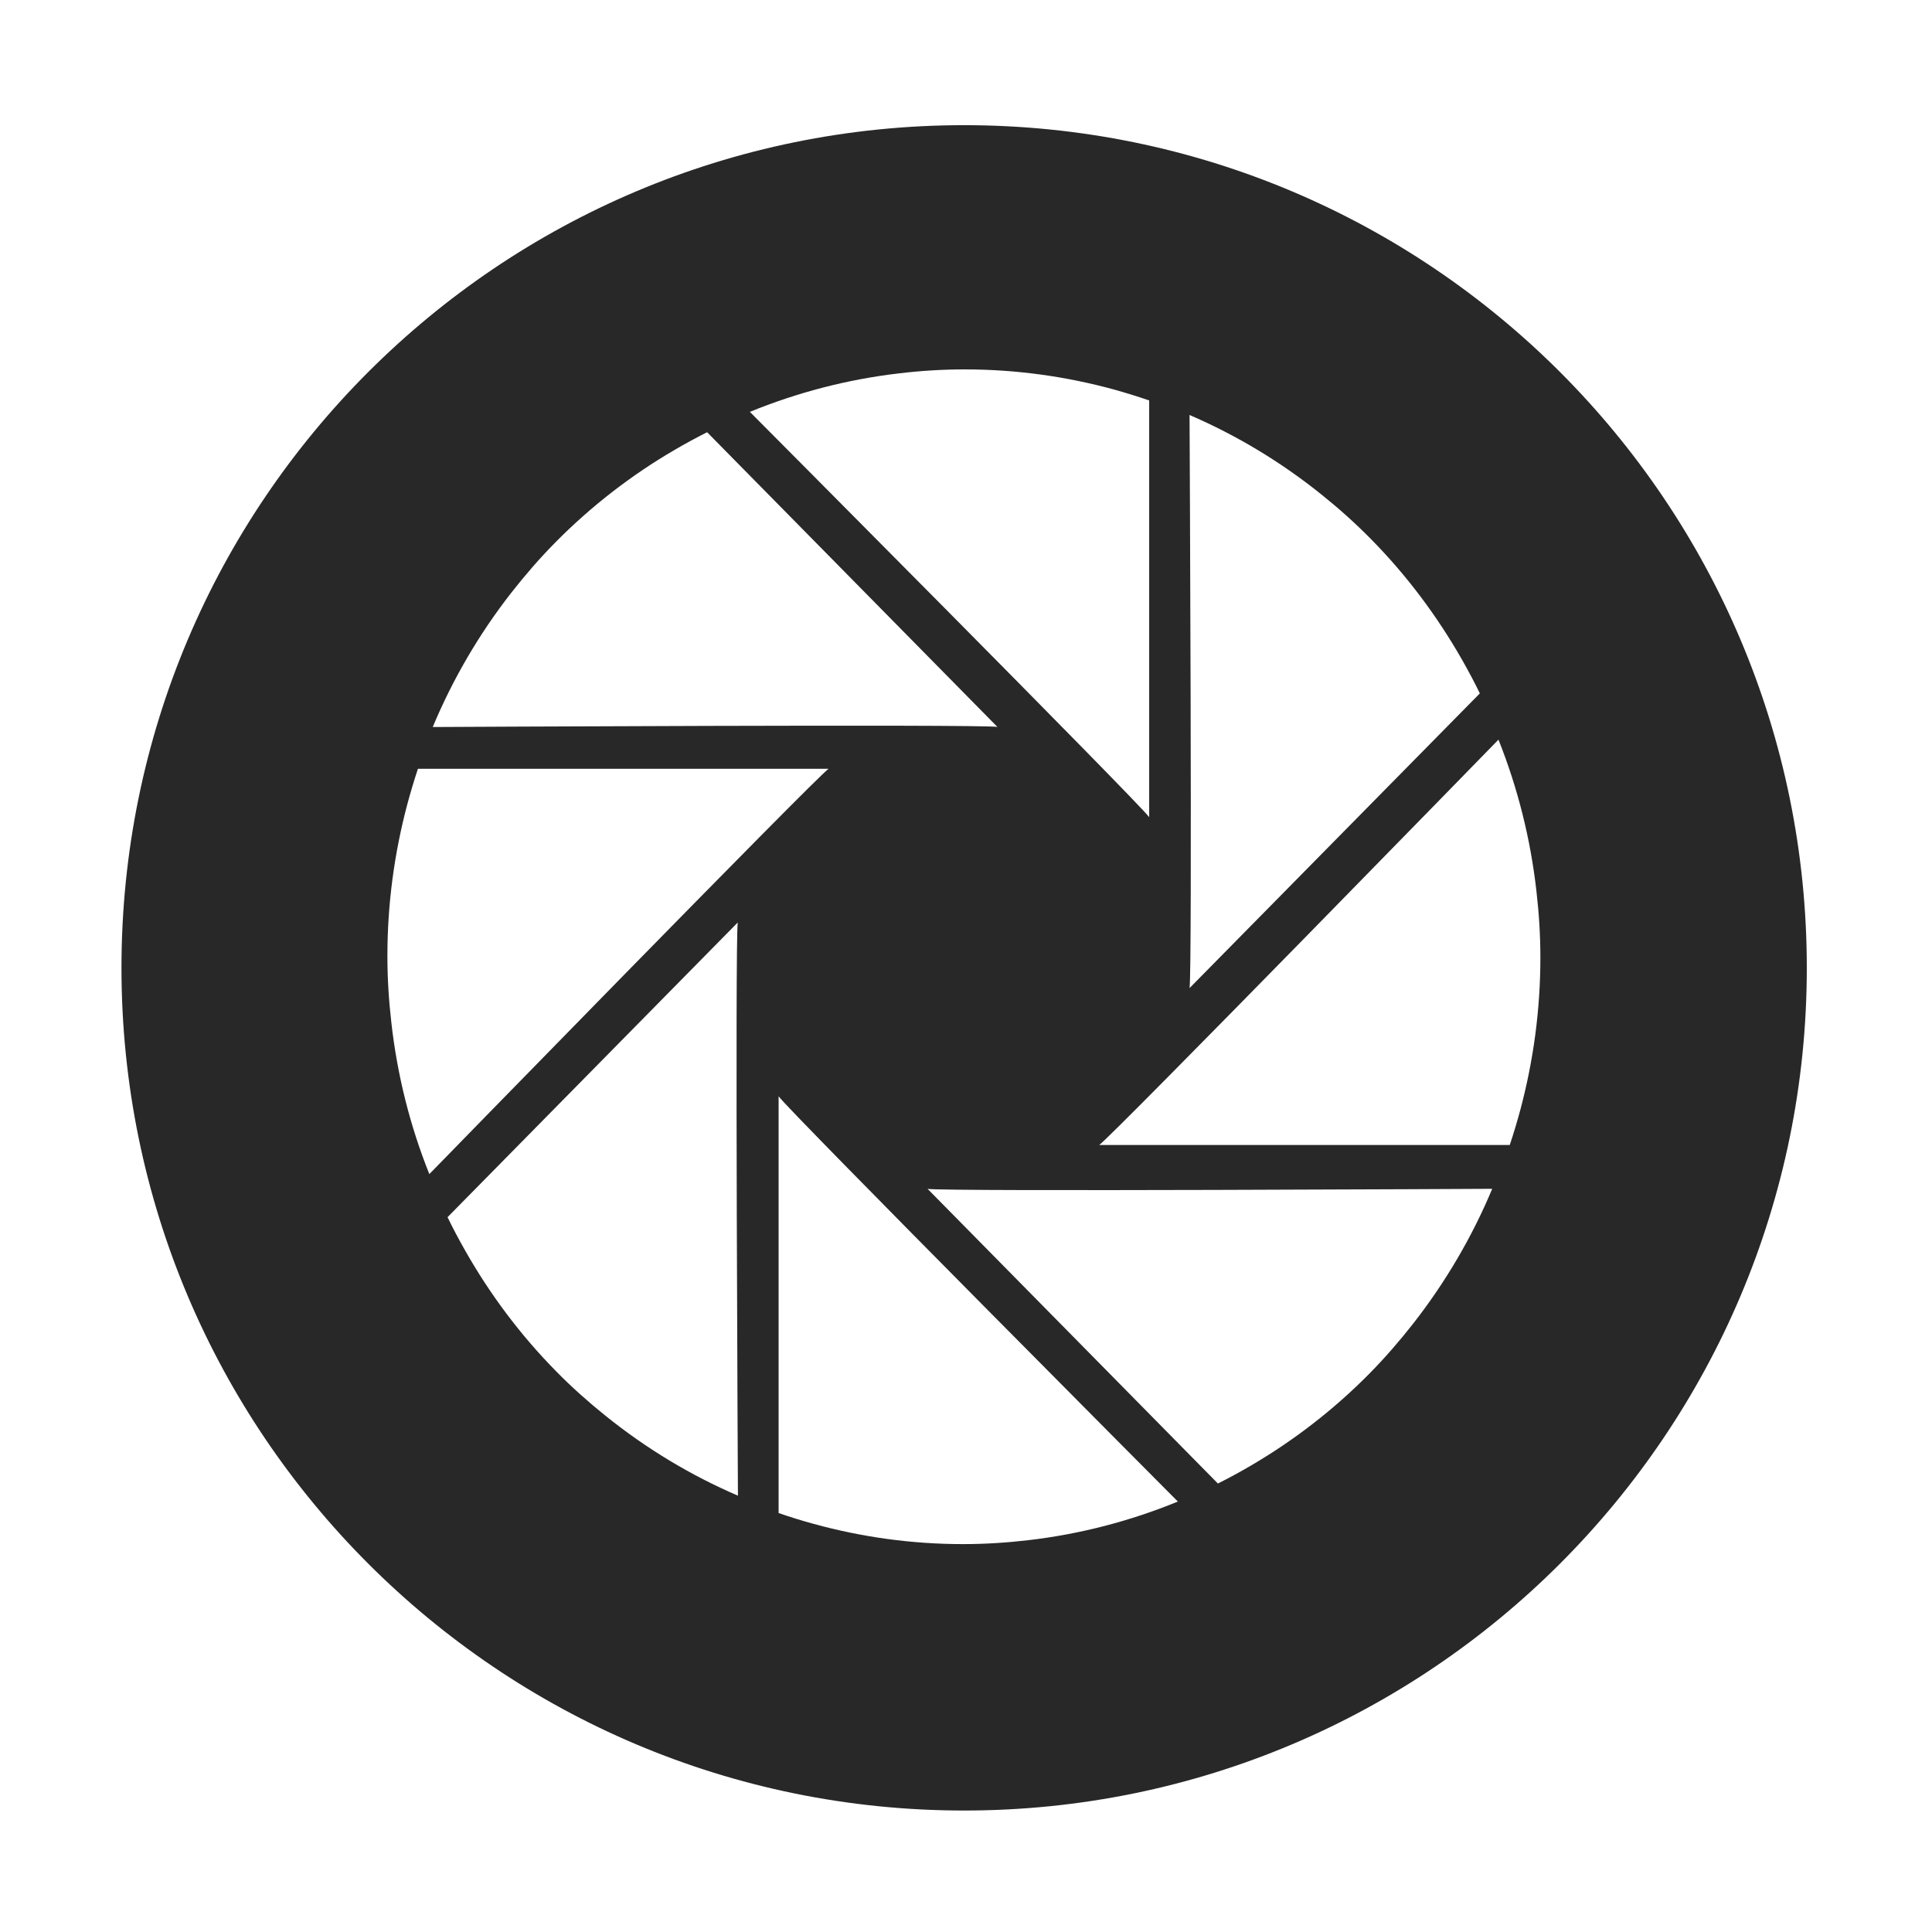 <?xml version="1.0" standalone="no"?><!DOCTYPE svg PUBLIC "-//W3C//DTD SVG 1.1//EN" "http://www.w3.org/Graphics/SVG/1.1/DTD/svg11.dtd"><svg t="1544755047596" class="icon" style="" viewBox="0 0 1024 1024" version="1.1" xmlns="http://www.w3.org/2000/svg" p-id="2308" xmlns:xlink="http://www.w3.org/1999/xlink" width="48" height="48"><defs><style type="text/css"></style></defs><path d="M511.008 66.346C264.347 66.346 64.383 266.297 64.383 512.981 64.383 759.654 264.347 959.617 511.008 959.617 757.668 959.617 957.643 759.654 957.643 512.981 957.643 266.297 757.668 66.346 511.008 66.346L511.008 66.346ZM630.483 219.953C655.247 230.625 678.954 244.801 700.804 262.43 709.748 269.612 718.411 277.369 726.674 285.761 745.996 305.355 762.039 327.052 775.086 349.983 778.354 355.742 781.481 361.607 784.348 367.508L630.483 523.712C631.998 514.31 630.483 219.953 630.483 219.953L630.483 219.953ZM476.793 197.857C488.111 196.505 499.618 195.788 511.325 195.788 538.652 195.788 565.156 199.549 590.344 206.424 596.668 208.2 602.944 210.115 609.091 212.243L609.091 433.116C603.602 425.418 397.444 218.296 397.444 218.296 422.444 208.094 449.043 201.054 476.793 197.857L476.793 197.857ZM271.212 313.887C278.31 304.861 285.891 296.046 294.201 287.642 313.512 268.049 334.845 251.712 357.494 238.488 363.136 235.174 368.931 232.059 374.784 229.085L528.638 385.279C519.376 383.774 229.357 385.338 229.357 385.338 239.888 360.139 253.839 336.078 271.212 313.887L271.212 313.887ZM207.401 541.766C206.073 530.283 205.333 518.552 205.333 506.717 205.333 478.955 209.035 452.11 215.816 426.522 217.544 420.093 219.436 413.687 221.517 407.481L439.134 407.481C431.506 413.041 227.559 622.301 227.559 622.301 217.415 596.972 210.54 569.962 207.401 541.766L207.401 541.766ZM320.765 750.251C311.82 743.057 303.134 735.335 294.906 726.967 275.56 707.339 259.469 685.664 246.47 662.686 243.202 656.94 240.088 651.109 237.208 645.127L391.027 488.933C389.534 498.372 391.121 792.74 391.121 792.74 366.285 782.055 342.661 767.905 320.765 750.251L320.765 750.251ZM544.951 816.341C533.645 817.657 522.115 818.41 510.443 818.41 483.093 818.41 456.647 814.648 431.436 807.737 425.124 806.022 418.86 804.07 412.677 801.954L412.677 581.058C418.166 588.804 624.312 795.854 624.288 795.854 599.3 806.103 572.691 813.12 544.951 816.341L544.951 816.341ZM749.053 701.485C741.941 710.559 734.325 719.374 726.109 727.743 706.763 747.383 685.407 763.709 662.816 776.907 657.116 780.245 651.381 783.36 645.515 786.299L491.65 630.129C500.934 631.633 790.906 630.093 790.906 630.093 780.387 655.258 766.4 679.282 749.053 701.485L749.053 701.485ZM805.916 587.828C804.189 594.246 802.296 600.628 800.215 606.857L582.634 606.857C590.262 601.286 794.221 392.026 794.221 392.026 804.317 417.378 811.217 444.376 814.366 472.561 815.695 484.056 816.435 495.763 816.435 507.622 816.424 535.384 812.709 562.205 805.916 587.828L805.916 587.828Z" p-id="2309" fill="#282828"></path></svg>